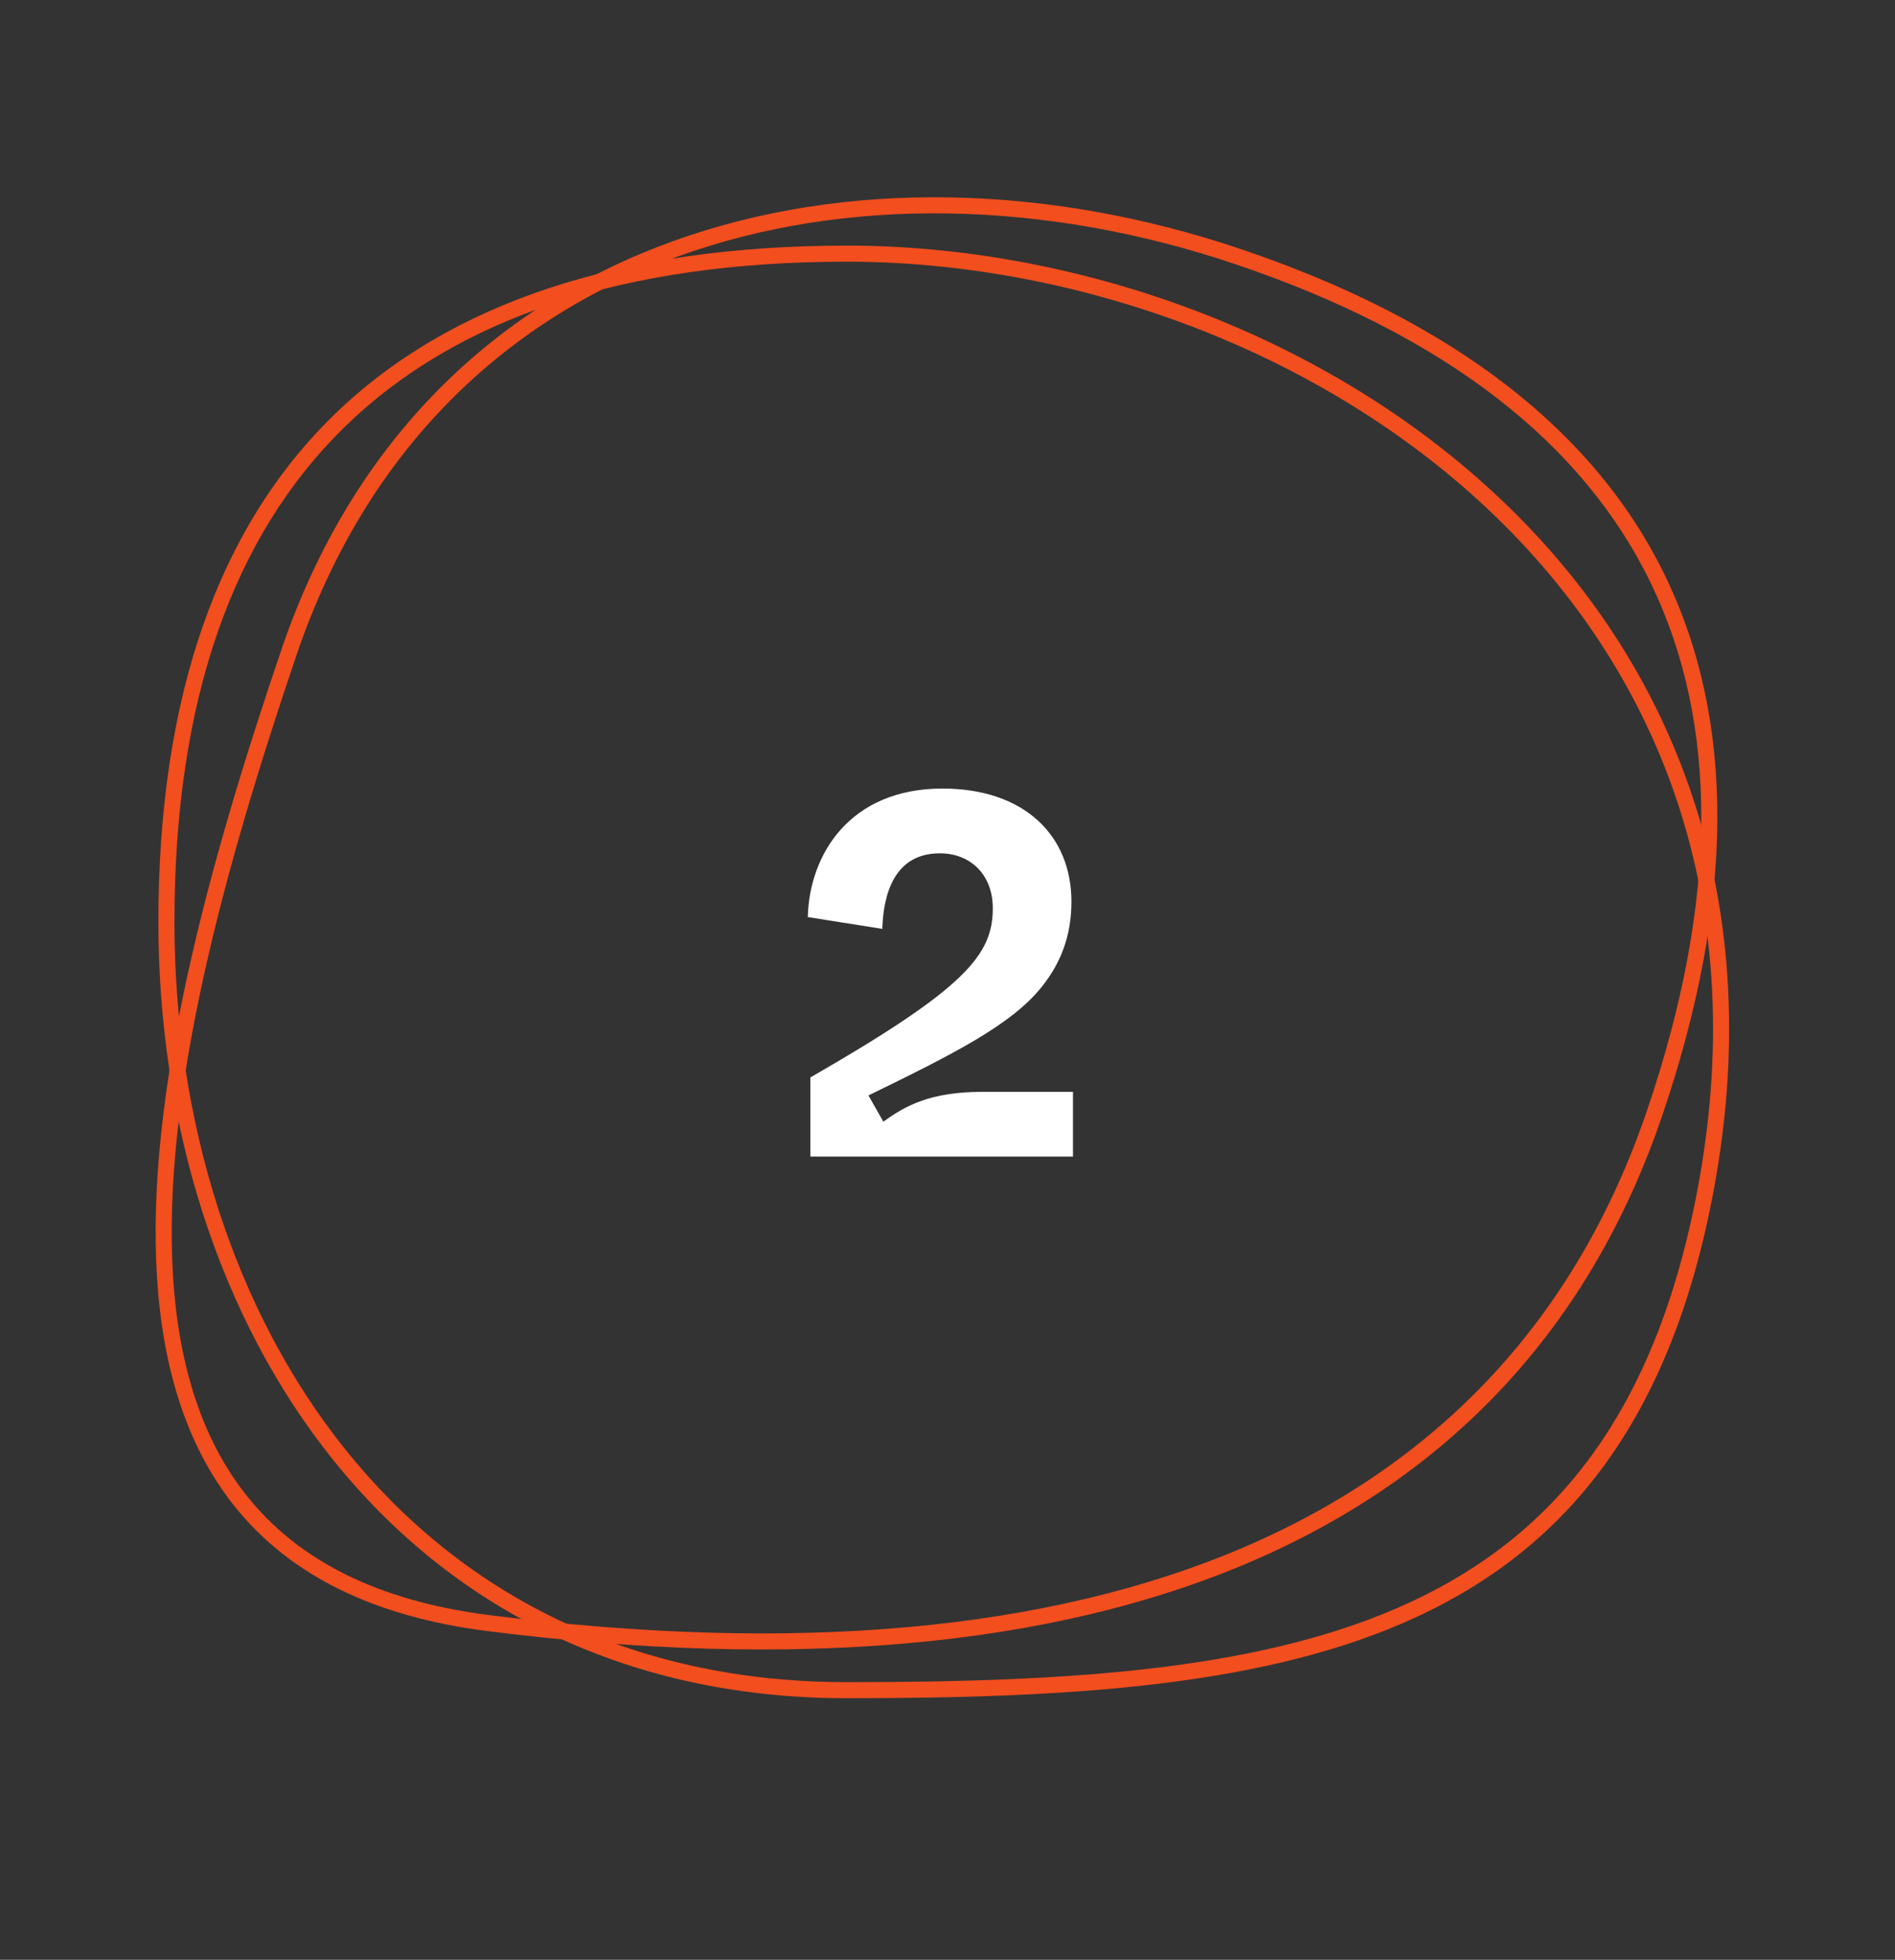 <svg width="118" height="122" viewBox="0 0 118 122" fill="none" xmlns="http://www.w3.org/2000/svg">
<rect x="0" y="0" width="118" height="122" fill="#333333" stroke="none"/>
<path d="M66.813 72H50.461V67.072C60.093 61.536 61.821 59.456 61.821 56.544C61.821 54.432 60.413 53.12 58.525 53.12C55.677 53.12 55.005 55.68 54.941 57.824L50.301 57.088C50.397 53.184 52.925 49.088 58.685 49.088C63.773 49.088 66.717 52 66.717 56.128C66.717 58.208 66.077 59.936 64.861 61.44C62.973 63.808 59.325 65.632 54.077 68.192L55.005 69.824C56.349 68.864 57.853 67.968 61.213 67.968H66.813V72Z" fill="white"/>
<path fill-rule="evenodd" clip-rule="evenodd" d="M87.83 99.732C96.815 95.559 103.121 87.947 105.733 73.884C109.168 55.392 102.823 41.039 92.197 31.276C81.535 21.48 66.537 16.29 52.732 16.29C38.858 16.29 28.432 19.782 21.473 26.567C14.518 33.348 10.862 43.576 10.862 57.395C10.862 69.694 14.511 81.541 21.553 90.292C28.577 99.02 39.01 104.716 52.732 104.716C66.776 104.716 78.731 103.958 87.83 99.732ZM52.732 105.716C80.793 105.716 101.393 102.727 106.716 74.067C113.719 36.364 80.793 15.29 52.732 15.29C24.671 15.29 9.863 29.419 9.862 57.395C9.862 82.365 24.671 105.716 52.732 105.716Z" fill="#F24E1E"/>
<path fill-rule="evenodd" clip-rule="evenodd" d="M15.703 93.523C18.754 97.121 23.453 99.651 30.442 100.539C49.432 102.954 65.285 101.54 77.465 96.314C89.608 91.103 98.159 82.081 102.564 69.114C107.01 56.025 107.031 45.071 102.809 36.33C98.59 27.594 90.034 20.865 76.891 16.435C65.192 12.492 52.755 12.137 42.175 15.978C31.623 19.808 22.865 27.826 18.468 40.77C13.969 54.015 10.057 68.201 10.777 79.485C11.136 85.106 12.639 89.912 15.703 93.523ZM17.52 40.45C8.526 66.927 1.605 97.88 30.314 101.531C68.497 106.386 94.517 95.91 103.511 69.433C112.505 42.956 103.816 24.455 77.212 15.488C53.467 7.484 26.514 13.973 17.52 40.45Z" fill="#F24E1E"/>
</svg>

